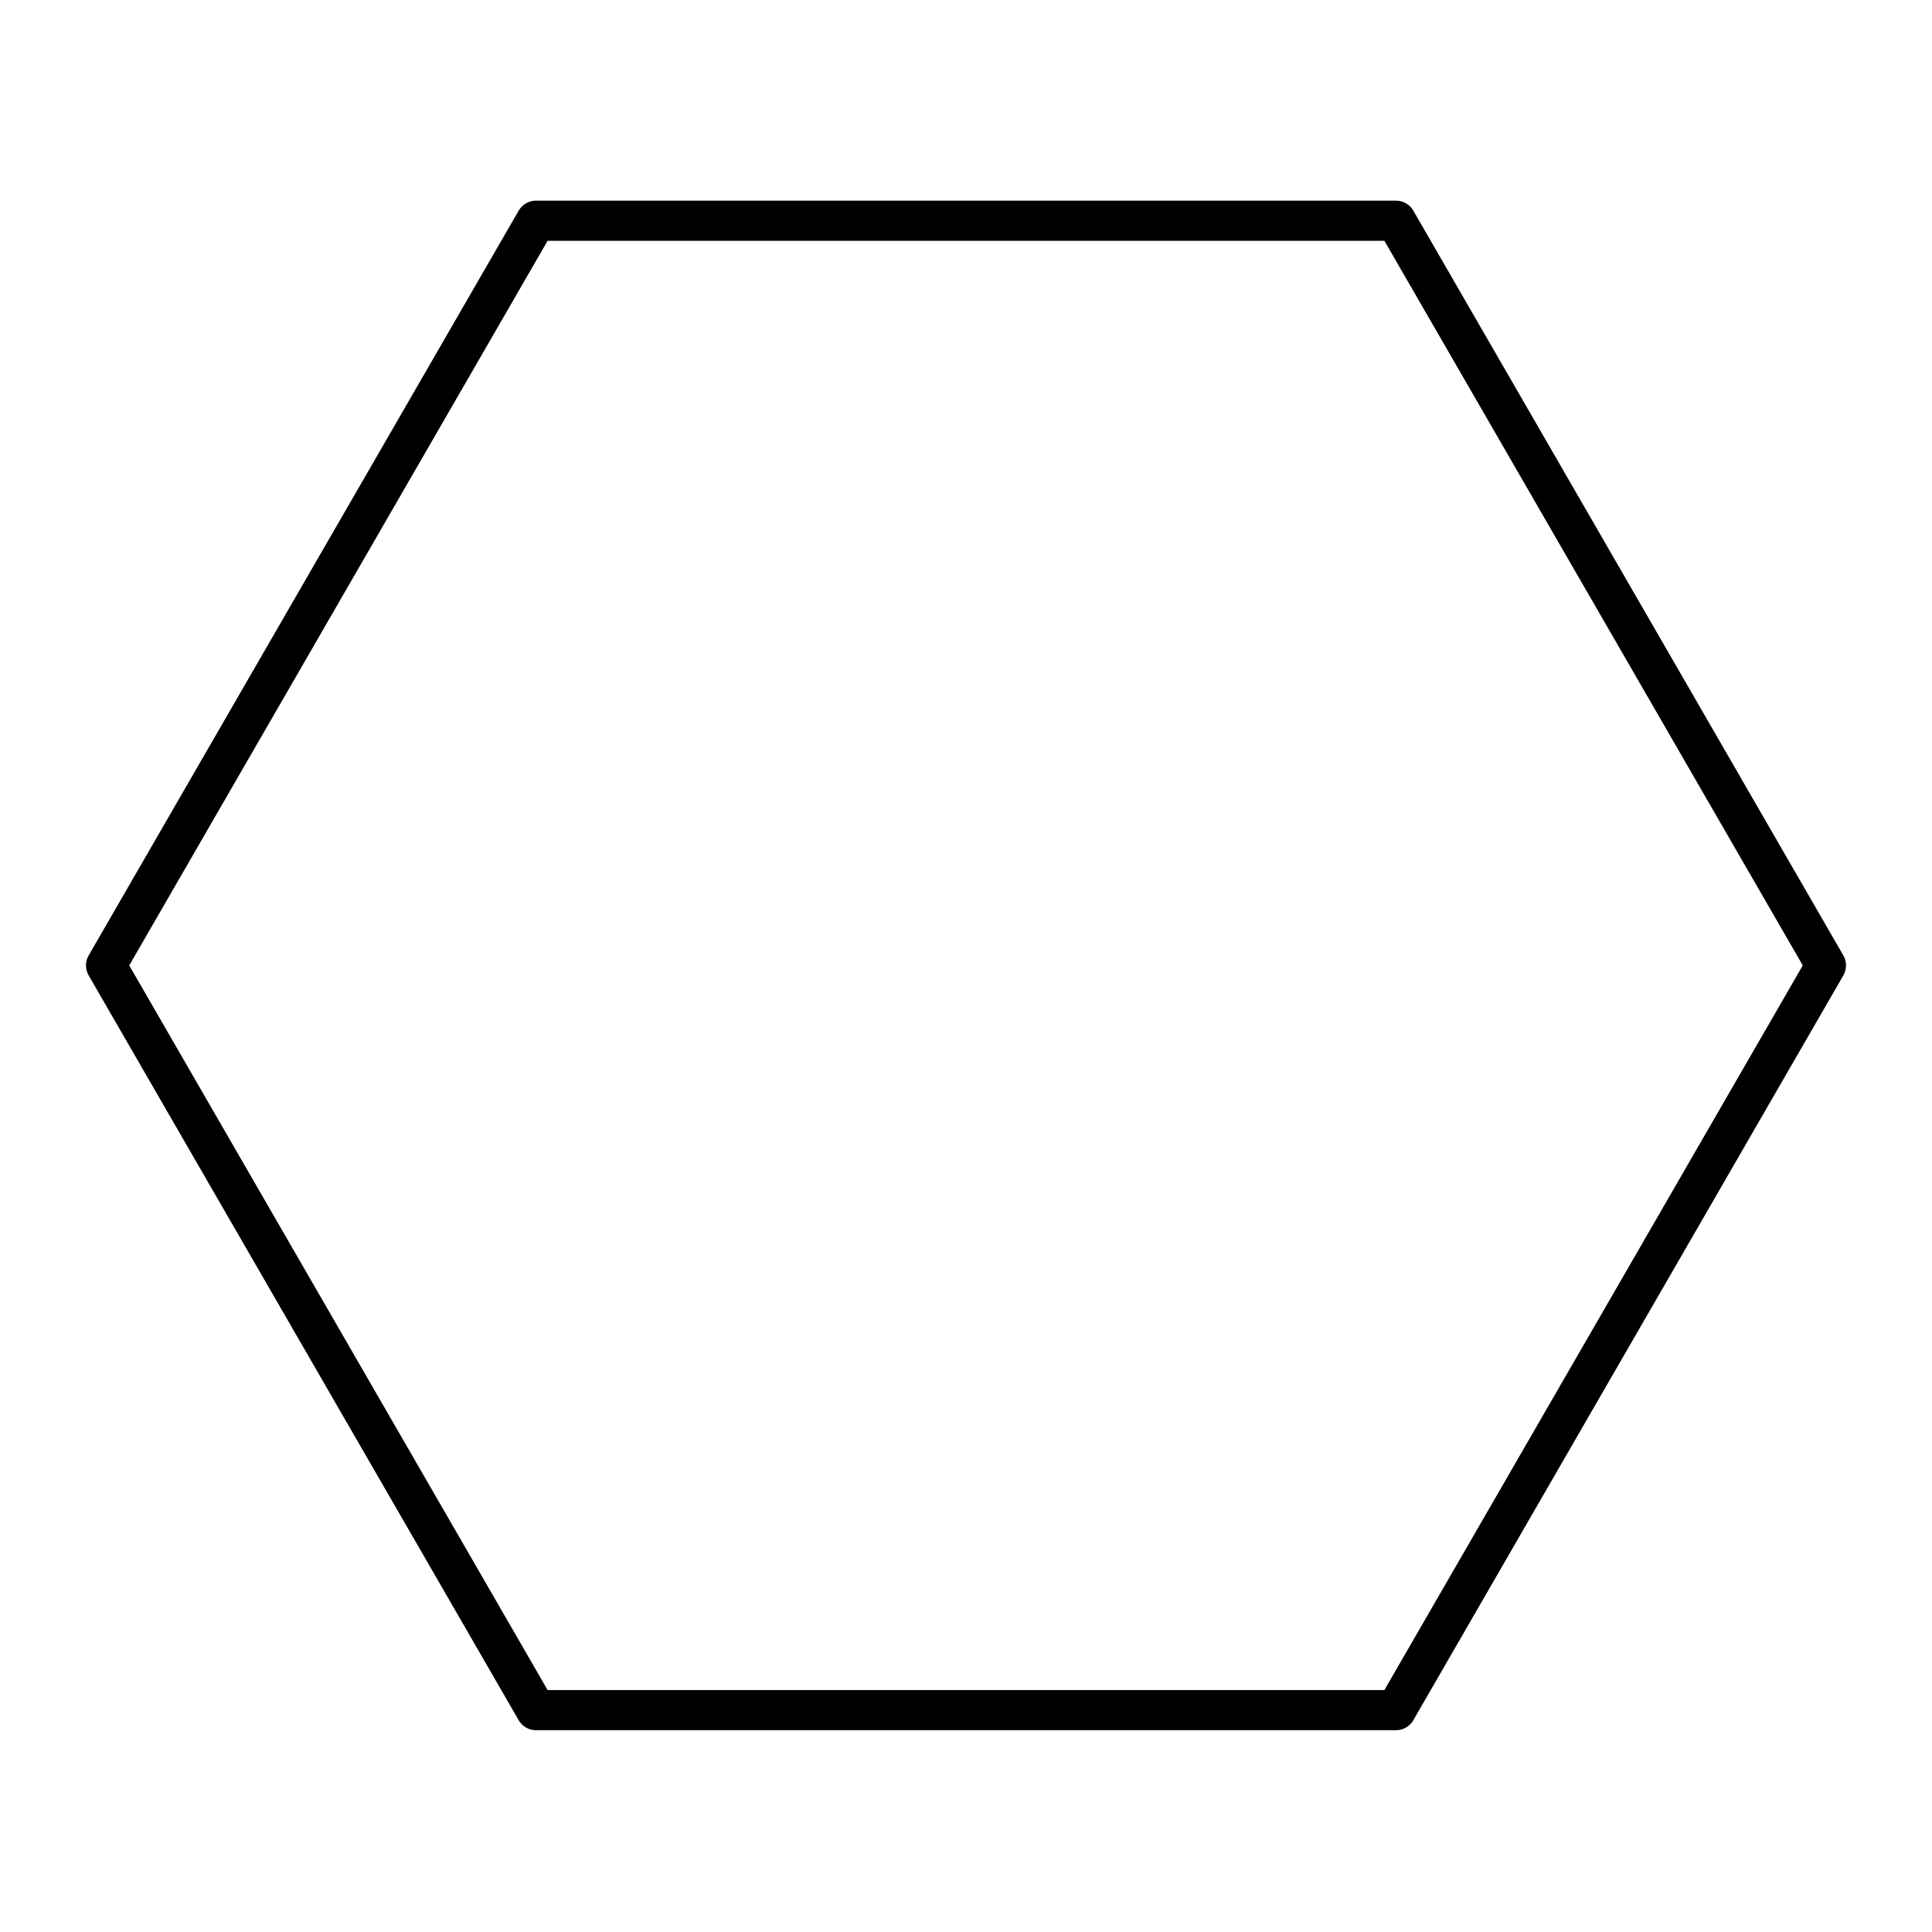 <svg class="write-page" width="67.4px" height="67.4px" xmlns="http://www.w3.org/2000/svg" xmlns:xlink="http://www.w3.org/1999/xlink">
  <g class="write-content write-v3" xruling="0" yruling="0" marginLeft="0" papercolor="#FFFFFF" rulecolor="#FF0000FF">
    <g class="ruleline write-std-ruling write-scale-down" fill="none" stroke="#0000FF" stroke-width="1" shape-rendering="crispEdges" vector-effect="non-scaling-stroke">
      <rect class="pagerect" fill="#FFFFFF" stroke="none" x="0" y="0" width="67.4" height="67.4" />
    </g>
    <path class="write-stroke-pen" transform="translate(3.7,7.7)" fill="none" stroke="#000000" stroke-width="1.4" stroke-linecap="round" stroke-linejoin="round" d="M0 25.98 l15 -25.98 30 0 15 25.98 -15 25.98 -30 0 -15 -25.98" />
  </g>
</svg>
